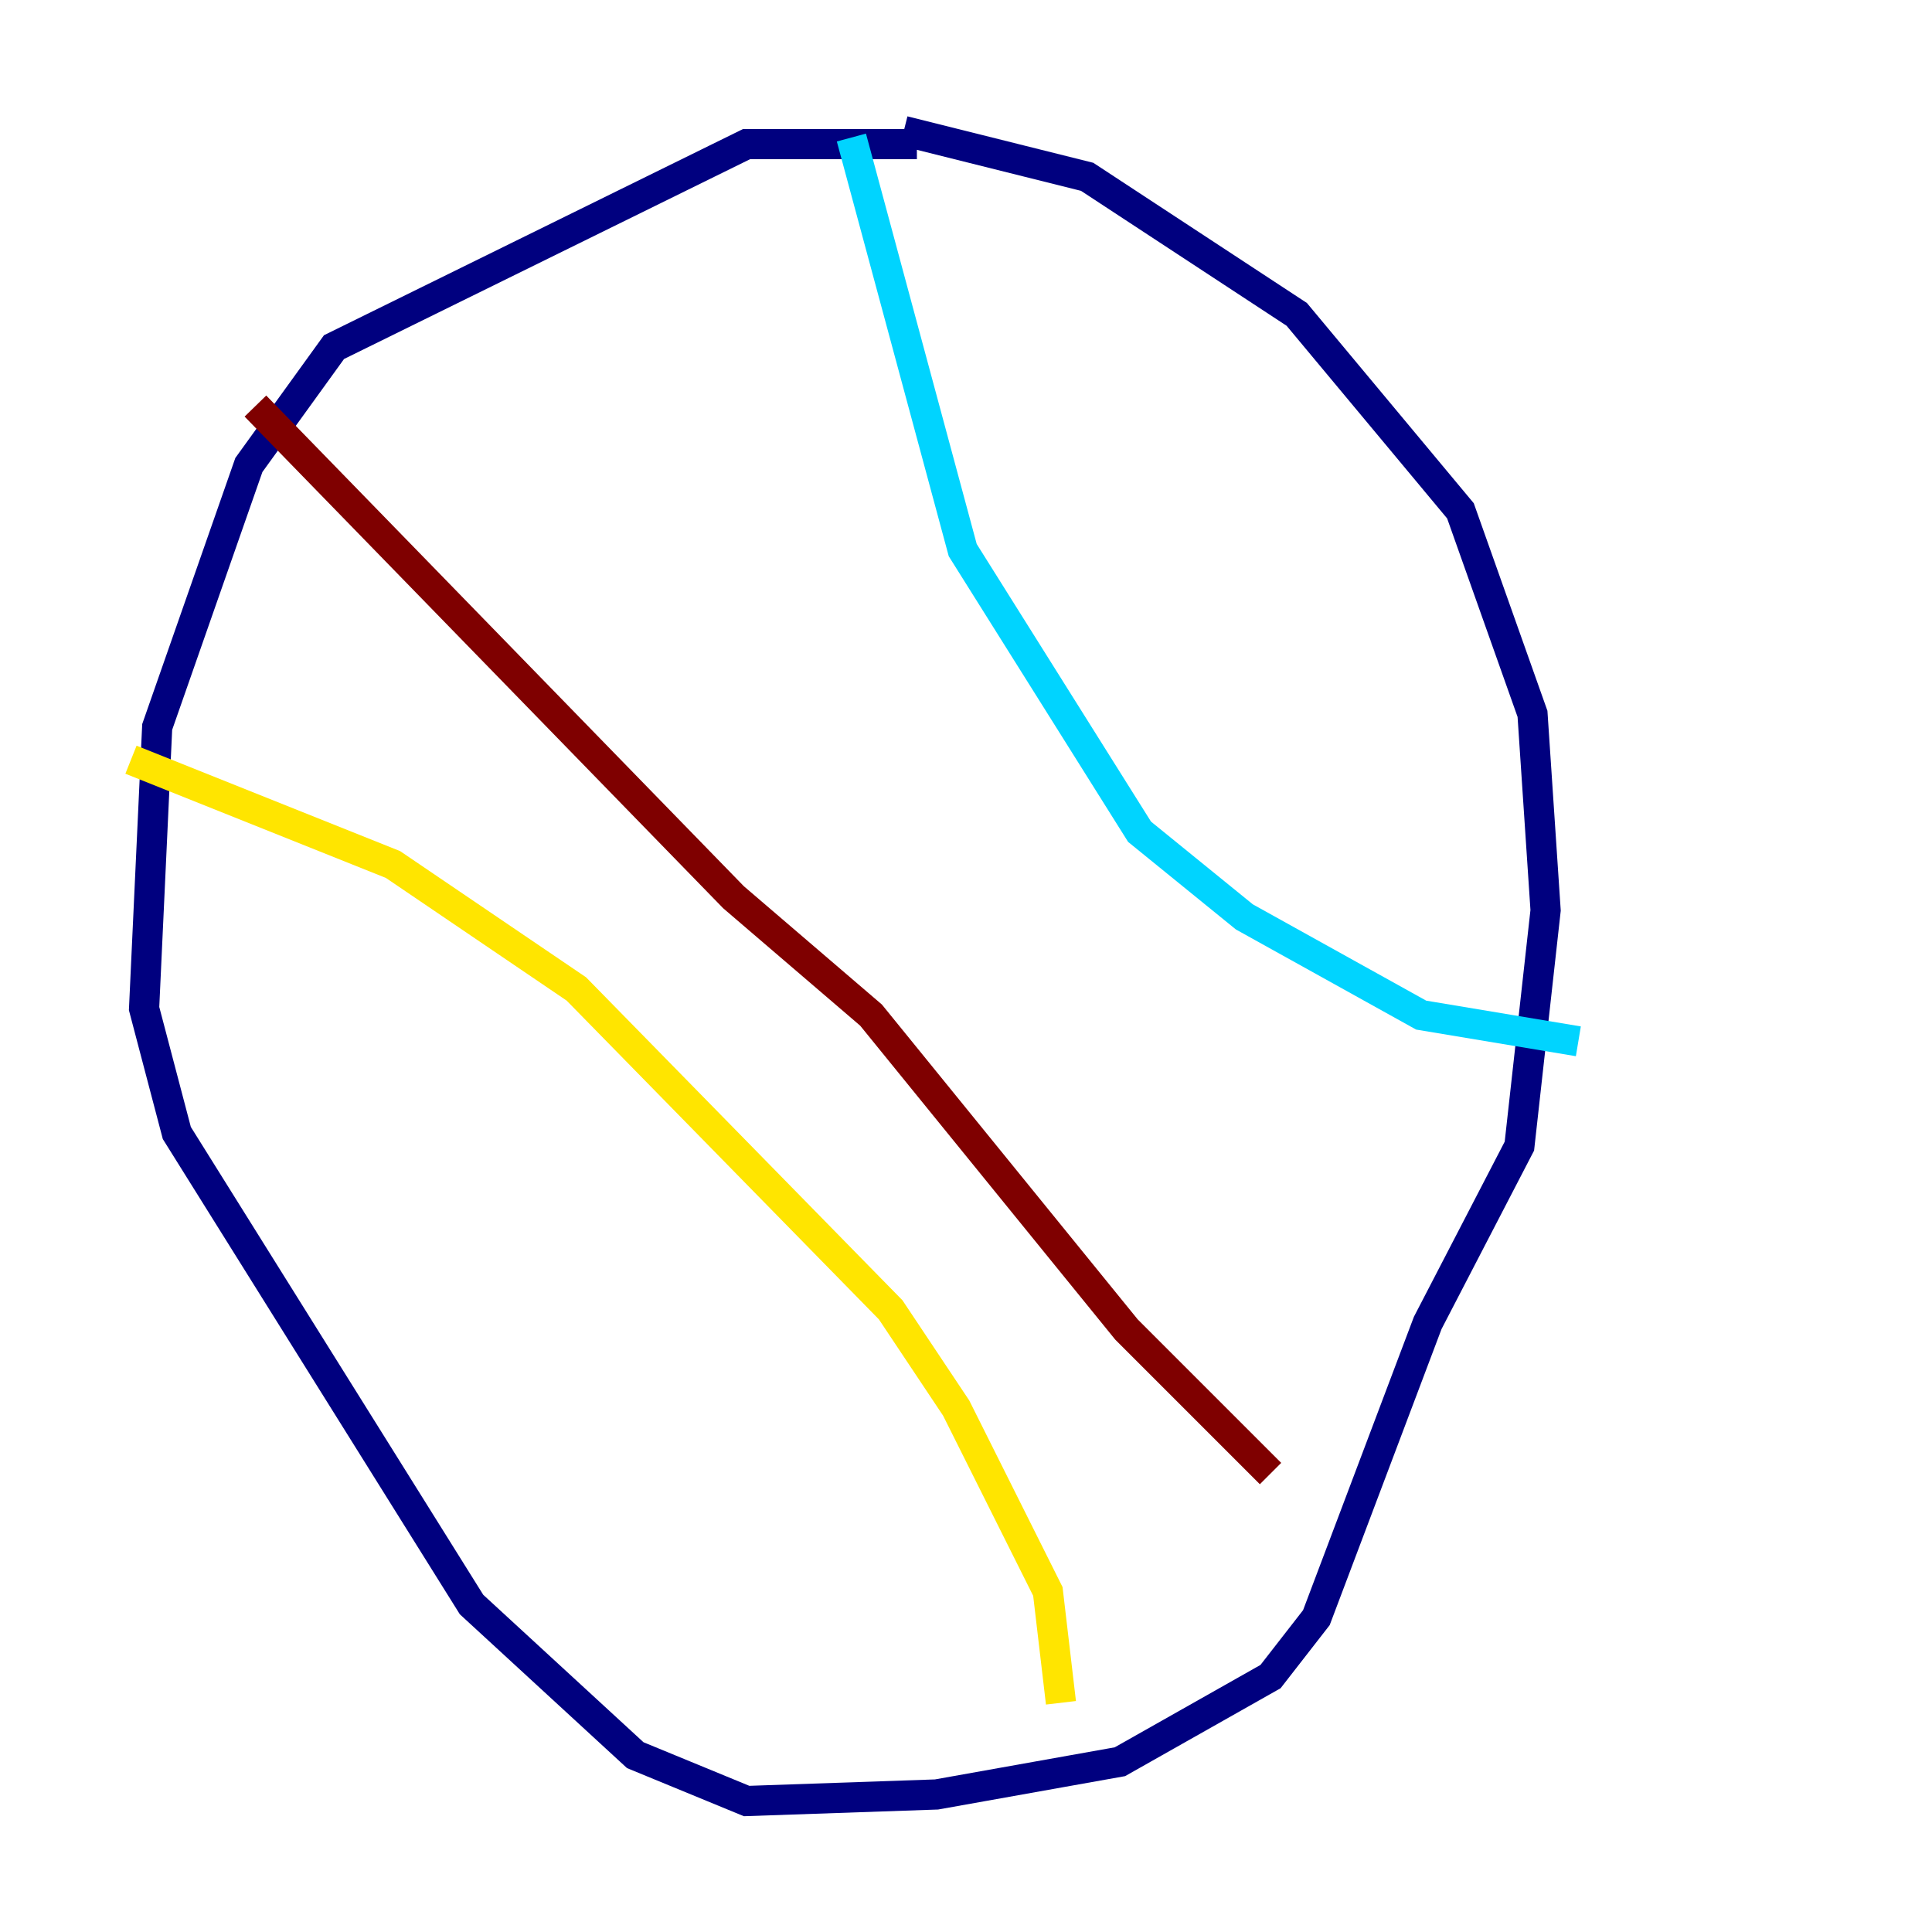 <?xml version="1.0" encoding="utf-8" ?>
<svg baseProfile="tiny" height="128" version="1.2" viewBox="0,0,128,128" width="128" xmlns="http://www.w3.org/2000/svg" xmlns:ev="http://www.w3.org/2001/xml-events" xmlns:xlink="http://www.w3.org/1999/xlink"><defs /><polyline fill="none" points="60.746,9.546 49.464,9.546 22.129,22.997 16.488,30.807 10.414,48.163 9.546,66.82 11.715,75.064 31.241,106.305 42.088,116.285 49.464,119.322 62.047,118.888 74.197,116.719 84.176,111.078 87.214,107.173 94.59,87.647 100.664,75.932 102.4,60.312 101.532,47.295 96.759,33.844 85.912,20.827 72.027,11.715 59.878,8.678" stroke="#00007f" stroke-width="2" /><polyline fill="none" points="56.407,9.112 63.783,36.447 75.498,55.105 82.441,60.746 94.156,67.254 104.57,68.99" stroke="#00d4ff" stroke-width="2" /><polyline fill="none" points="8.678,50.332 26.034,57.275 38.183,65.519 59.01,86.78 63.349,93.288 69.424,105.437 70.291,112.814" stroke="#ffe500" stroke-width="2" /><polyline fill="none" points="16.922,26.902 48.597,59.444 57.709,67.254 74.63,88.081 84.176,97.627" stroke="#7f0000" stroke-width="2" /></svg>